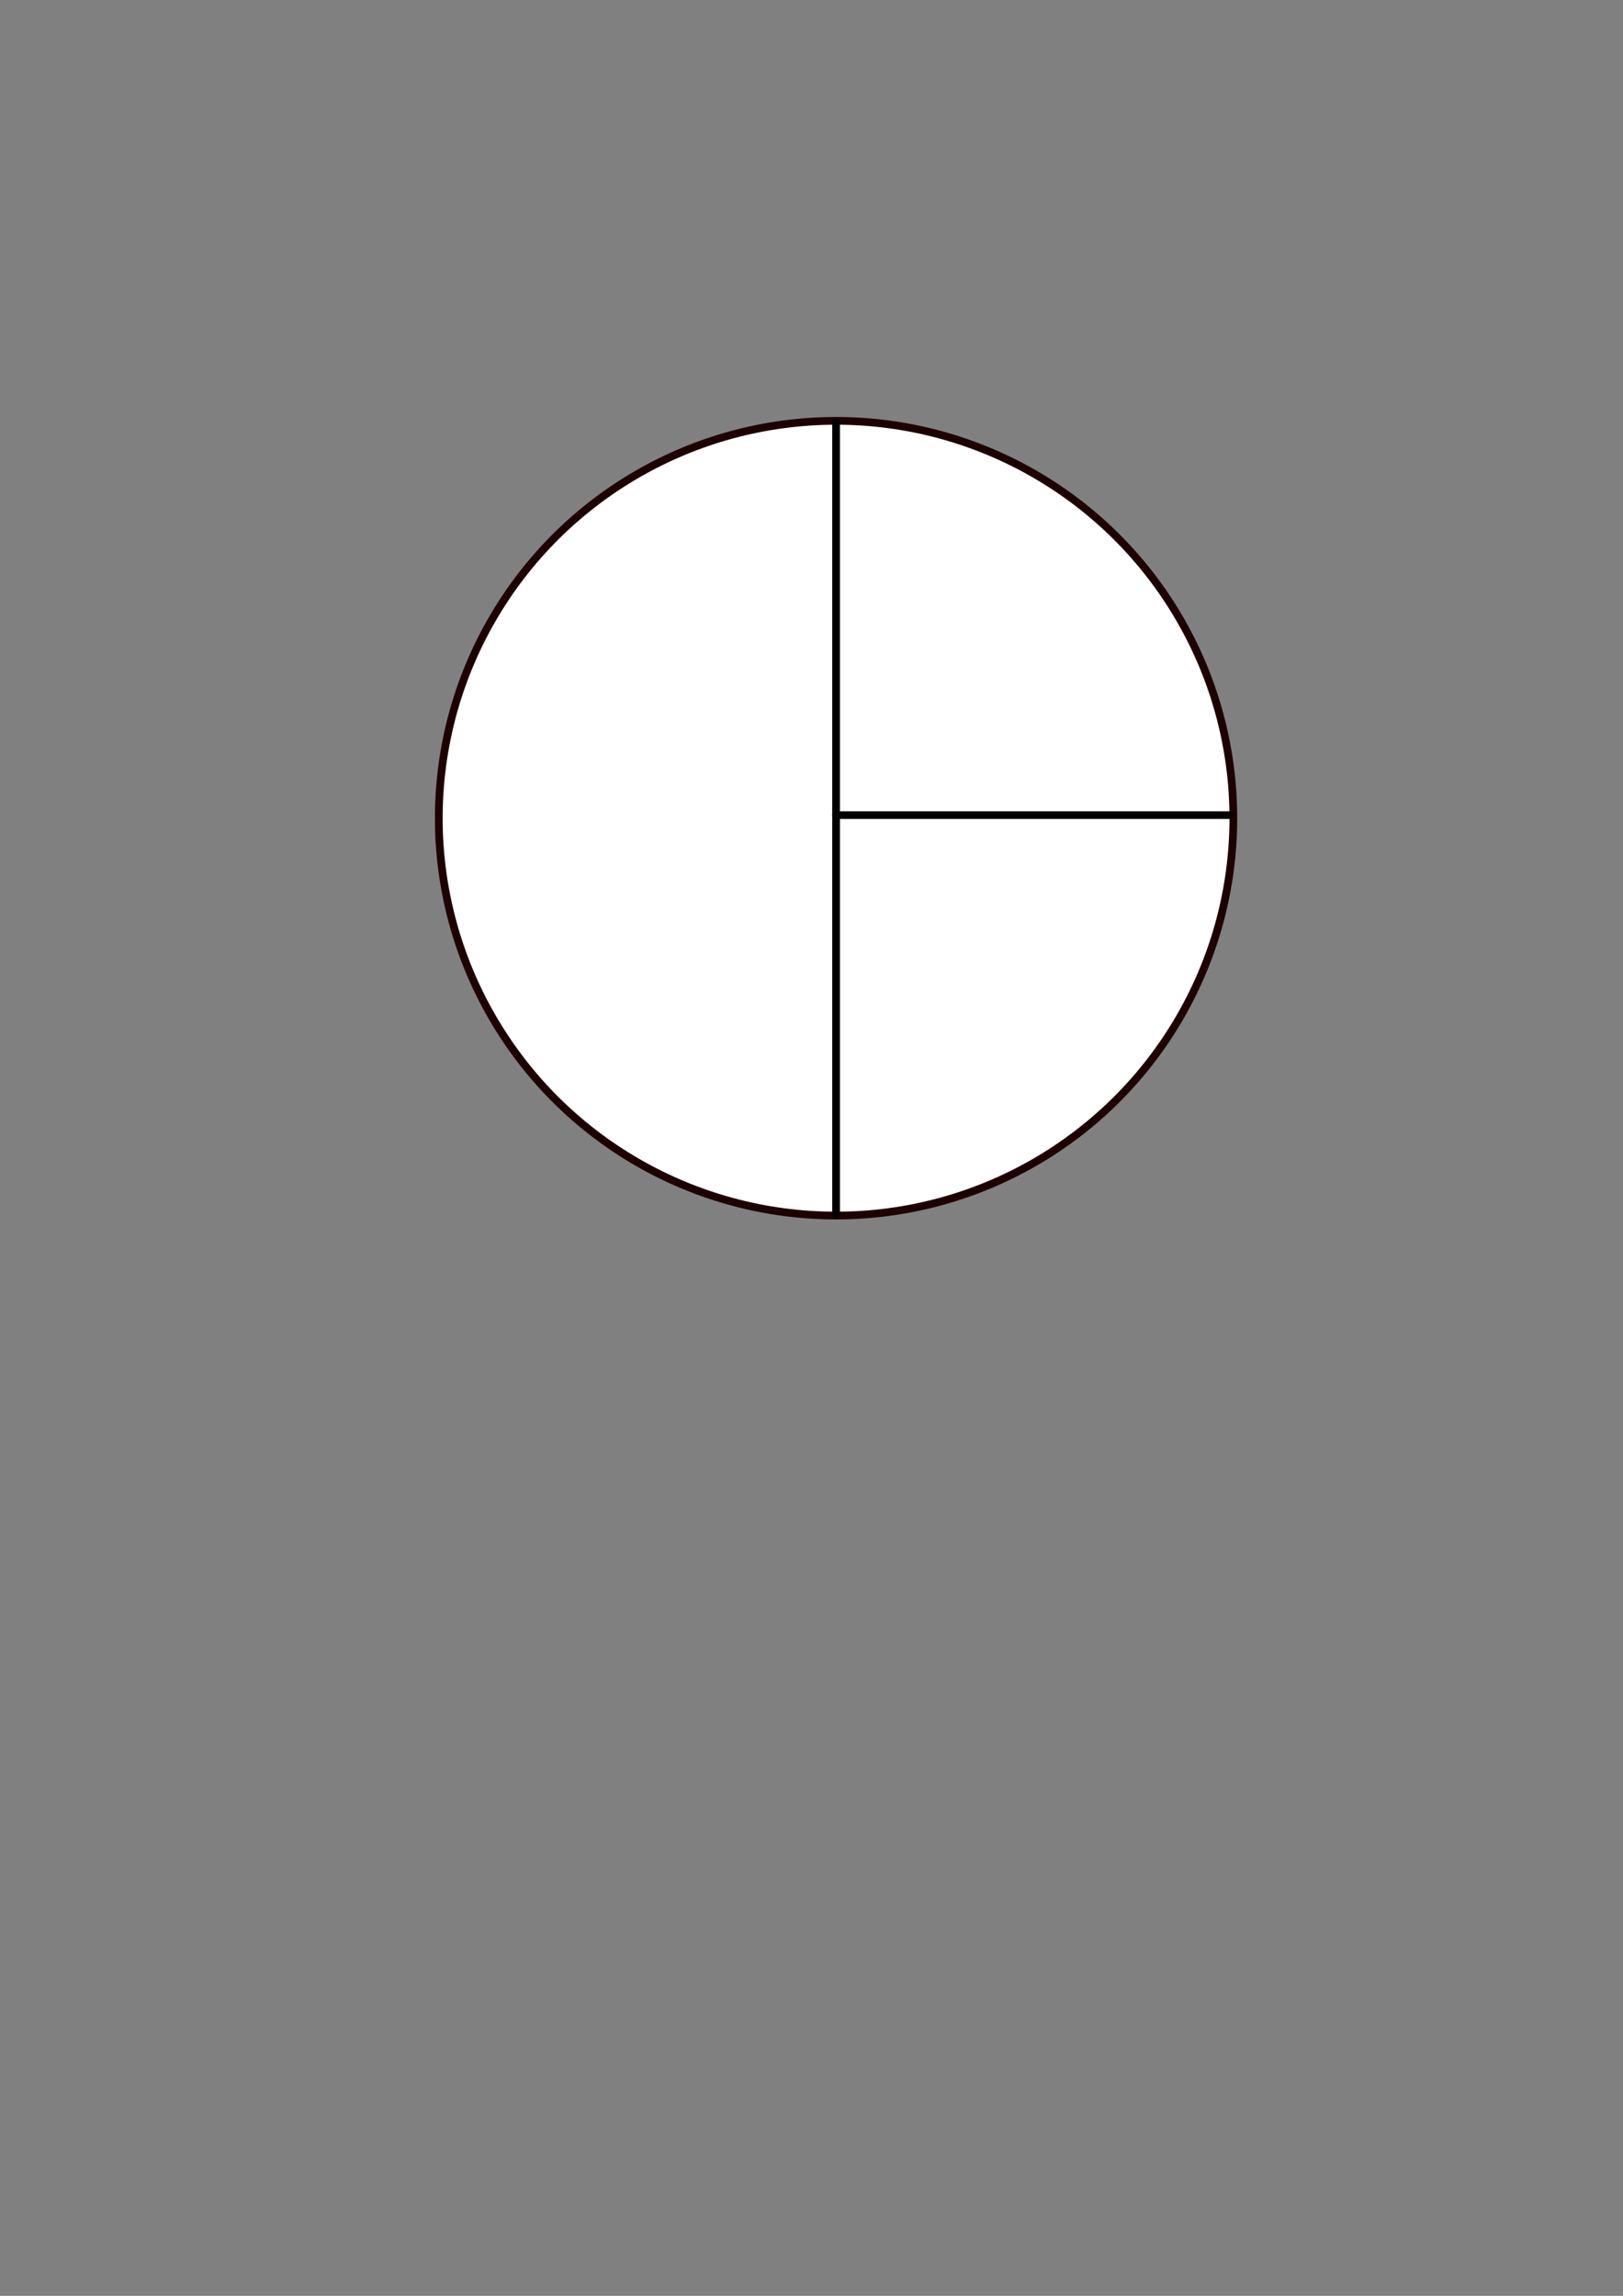 <?xml version="1.0" encoding="UTF-8" standalone="no"?>
<!-- Created with Inkscape (http://www.inkscape.org/) -->

<svg
   width="210mm"
   height="297mm"
   viewBox="0 0 210 297"
   version="1.1"
   id="svg5"
   inkscape:version="1.1.2 (0a00cf5339, 2022-02-04)"
   sodipodi:docname="dip.svg"
   xmlns:inkscape="http://www.inkscape.org/namespaces/inkscape"
   xmlns:sodipodi="http://sodipodi.sourceforge.net/DTD/sodipodi-0.dtd"
   xmlns="http://www.w3.org/2000/svg"
   xmlns:svg="http://www.w3.org/2000/svg">
  <rect x="0" y="0" width="210" height="297" fill="#808080" stroke="none"/>
  <sodipodi:namedview
     id="namedview7"
     pagecolor="#ffffff"
     bordercolor="#666666"
     borderopacity="1.0"
     inkscape:pageshadow="2"
     inkscape:pageopacity="0.0"
     inkscape:pagecheckerboard="0"
     inkscape:document-units="mm"
     showgrid="false"
     inkscape:zoom="1.0305625"
     inkscape:cx="529.80775"
     inkscape:cy="537.08533"
     inkscape:window-width="1920"
     inkscape:window-height="1003"
     inkscape:window-x="1920"
     inkscape:window-y="40"
     inkscape:window-maximized="1"
     inkscape:current-layer="layer1" />
  <defs
     id="defs2" />
  <g
     inkscape:label="Layer 1"
     inkscape:groupmode="layer"
     id="layer1">
    <g
       id="g1047"
       transform="translate(1.587,-2.117)"
       inkscape:export-filename="/home/gabriele/STORAGE/Unibro/Libri-e-dispense/Tesi/PZero/pzero/icons/dip.png"
       inkscape:export-xdpi="200"
       inkscape:export-ydpi="200">
      <g
         id="g1089"
         inkscape:export-filename="/home/gabriele/STORAGE/Unibro/Libri-e-dispense/Tesi/PZero/pzero/icons/dip.png"
         inkscape:export-xdpi="200"
         inkscape:export-ydpi="200"
         transform="rotate(-90,106.591,107.965)"
         style="fill:#ffffff;fill-opacity:1">
        <circle
           style="fill:#ffffff;fill-opacity:1;stroke:#1e0000;stroke-width:1;stroke-linecap:square;stroke-miterlimit:4;stroke-dasharray:none"
           id="path846"
           cx="108.178"
           cy="105.848"
           r="51.404"
           transform="translate(-1.587,2.117)" />
        <g
           id="g1293"
           inkscape:export-filename="/home/gabriele/STORAGE/Unibro/Libri-e-dispense/Tesi/PZero/pzero/icons/dip_sym.png"
           inkscape:export-xdpi="200"
           inkscape:export-ydpi="200"
           style="fill:#ffffff;fill-opacity:1">
          <path
             style="fill:#ffffff;fill-opacity:1;stroke:#000000;stroke-width:1;stroke-linecap:round;stroke-linejoin:miter;stroke-miterlimit:4;stroke-dasharray:none;stroke-opacity:1"
             d="M 55.321,107.965 H 157.798"
             id="path961" />
          <path
             style="fill:#ffffff;fill-opacity:1;stroke:#000000;stroke-width:0.995;stroke-linecap:round;stroke-linejoin:miter;stroke-miterlimit:4;stroke-dasharray:none;stroke-opacity:1"
             d="m 106.989,107.953 v 51.042"
             id="path963" />
        </g>
      </g>
    </g>
  </g>
</svg>
